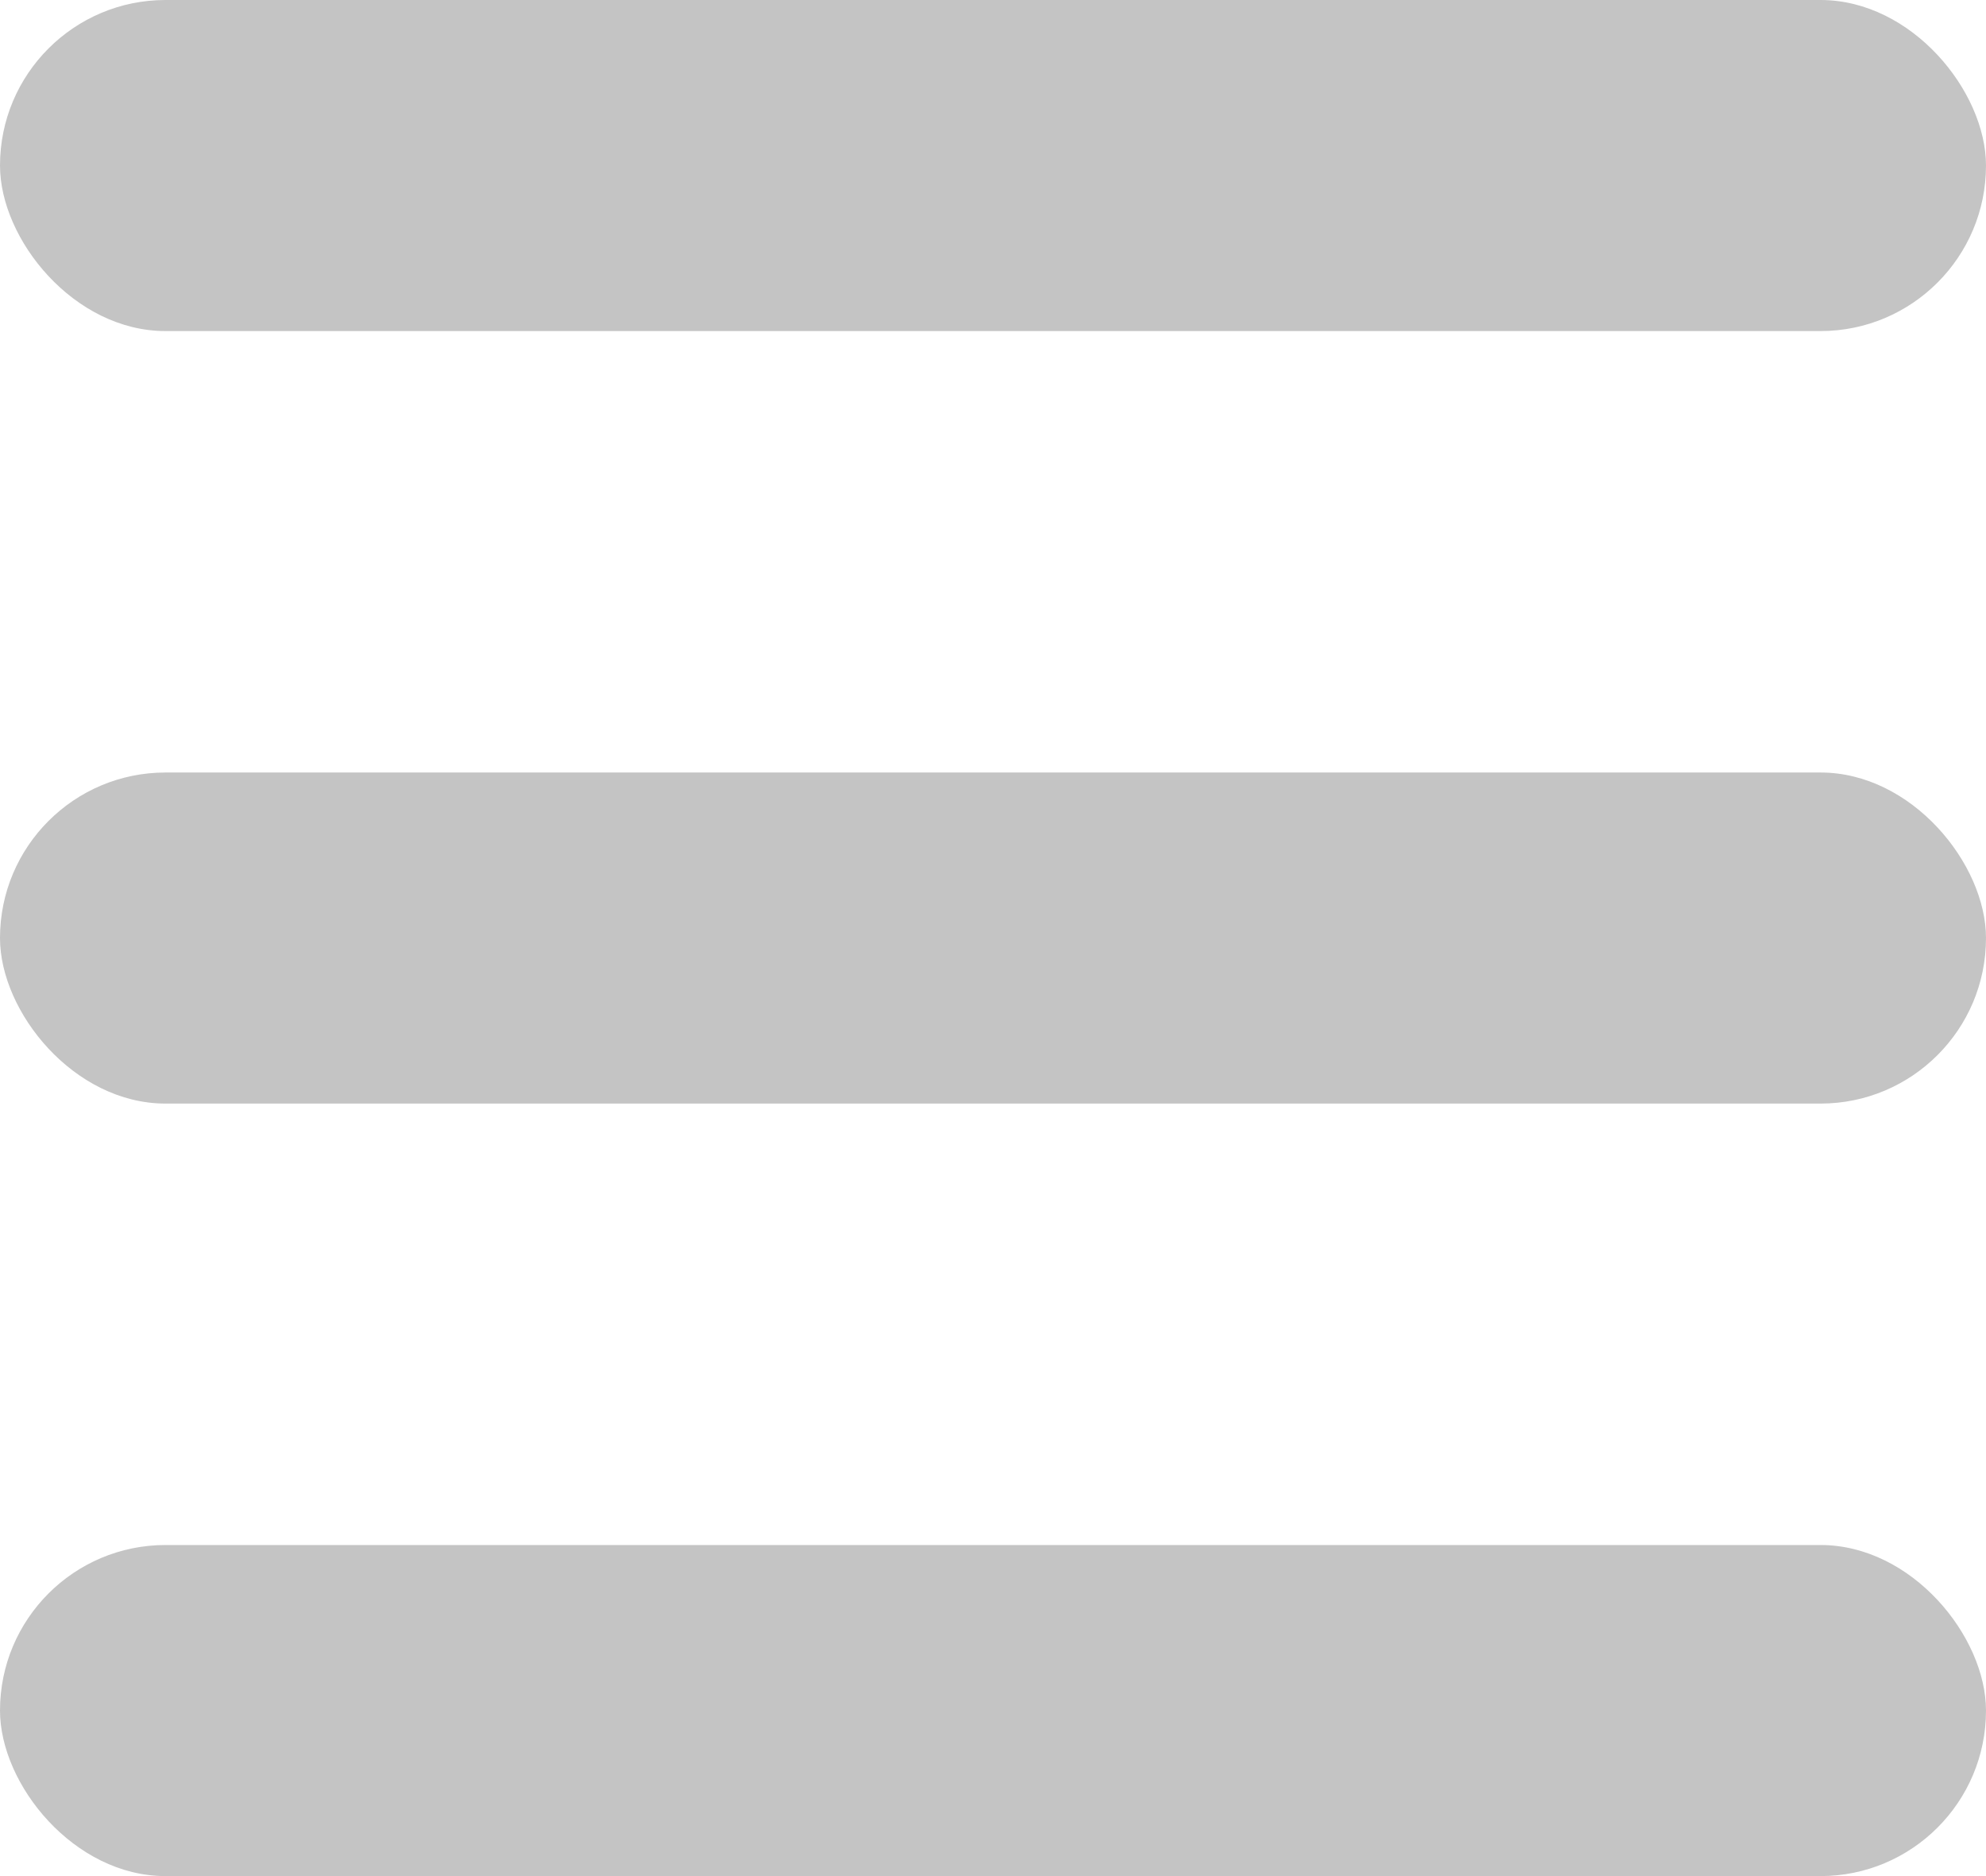<svg width="18" height="17" viewBox="0 0 18 17" fill="none" xmlns="http://www.w3.org/2000/svg">
<rect width="18" height="3" rx="1.5" fill="#C4C4C4"/>
<rect y="7" width="18" height="3" rx="1.5" fill="#C4C4C4"/>
<rect y="14" width="18" height="3" rx="1.5" fill="#C4C4C4"/>
</svg>
